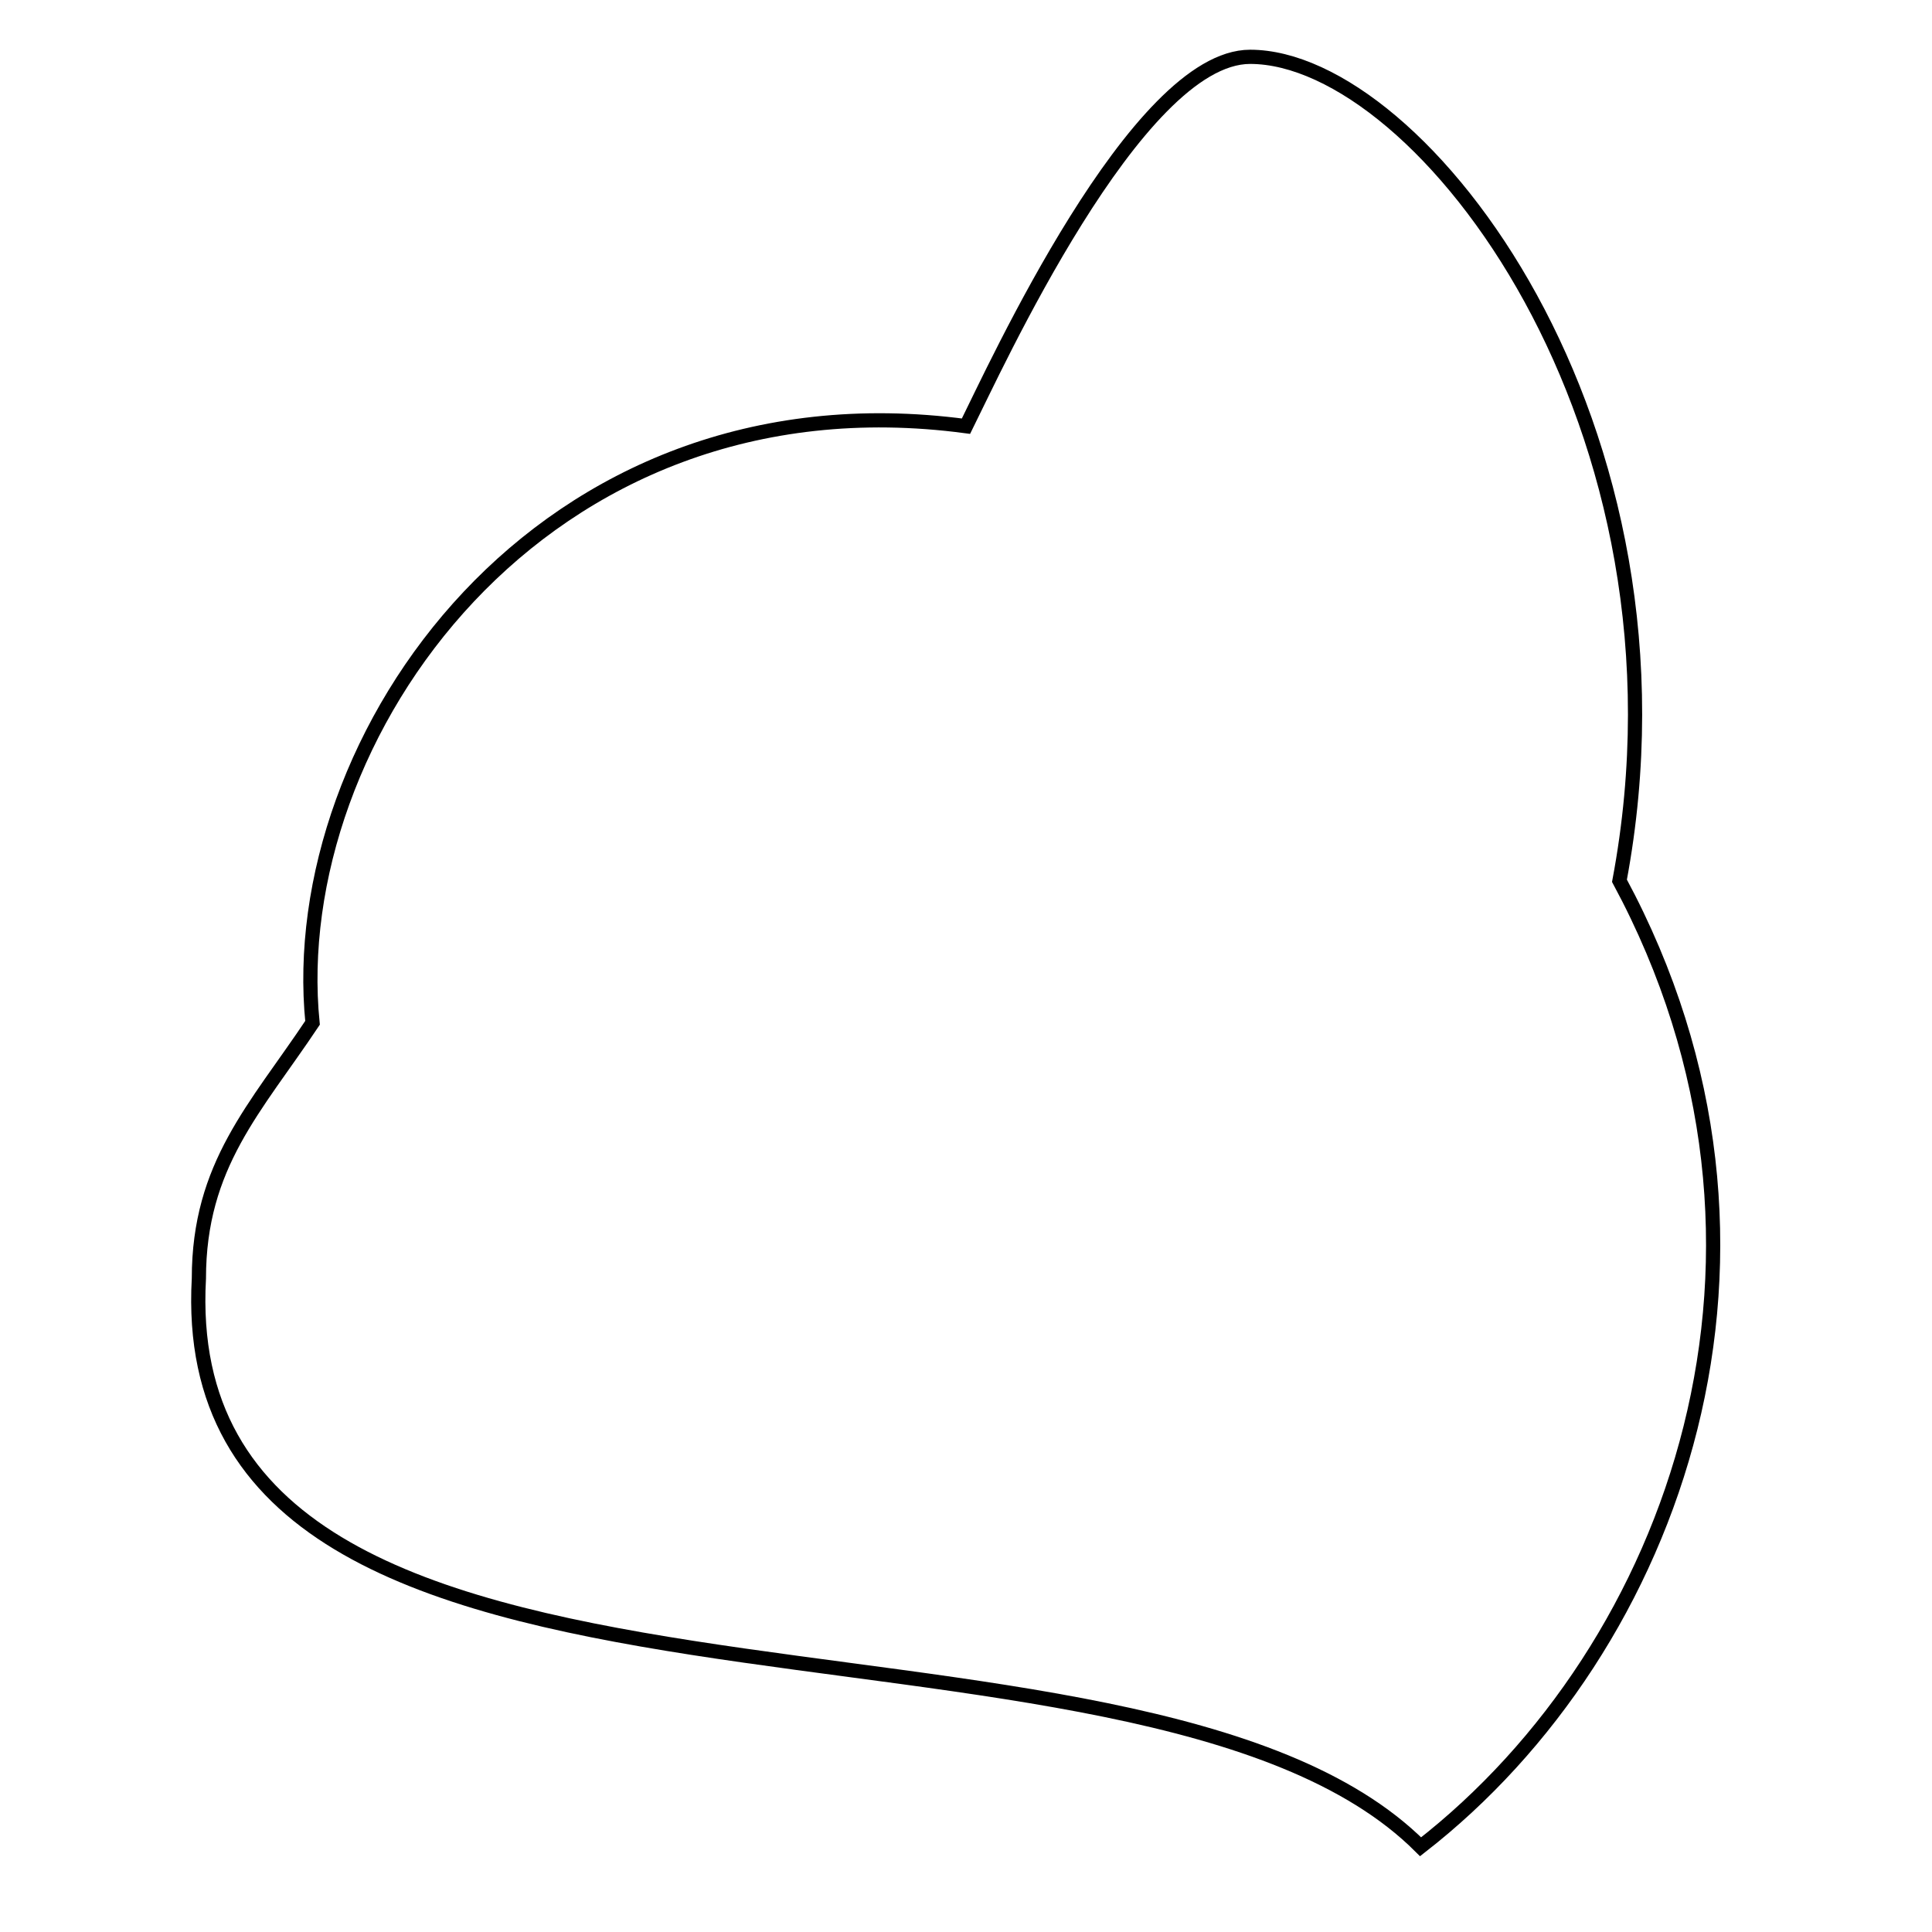 <svg xmlns="http://www.w3.org/2000/svg" version="1.1" xmlns:xlink="http://www.w3.org/1999/xlink" xmlns:svgjs="http://svgjs.com/svgjs" width="68" height="68"><svg xmlns="http://www.w3.org/2000/svg" xmlns:xlink="http://www.w3.org/1999/xlink" xml:space="preserve" viewBox="0 0 68 68"><defs><linearGradient id="SvgjsLinearGradient1001"><stop offset="0" stop-color="#f11c1c"></stop><stop offset="1" stop-color="#f4a587"></stop></linearGradient><linearGradient xlink:href="#a" id="SvgjsLinearGradient1000" x1="78.1" x2="61.2" y1="189" y2="162" gradientTransform="translate(173 -95) scale(1.538)" gradientUnits="userSpaceOnUse"></linearGradient></defs><path fill="url(#b)" stroke="#000" stroke-linecap="square" stroke-width=".5" d="M285 137c-4 0-9 11-10 13-15-2-24 11-23 21-2 3-4 5-4 9-1 18 33 10 43 20 9-7 14-21 7-34 3-16-7-29-13-29z" transform="translate(-241 -135)"></path></svg><style>@media (prefers-color-scheme: light) { :root { filter: none; } }
</style></svg>